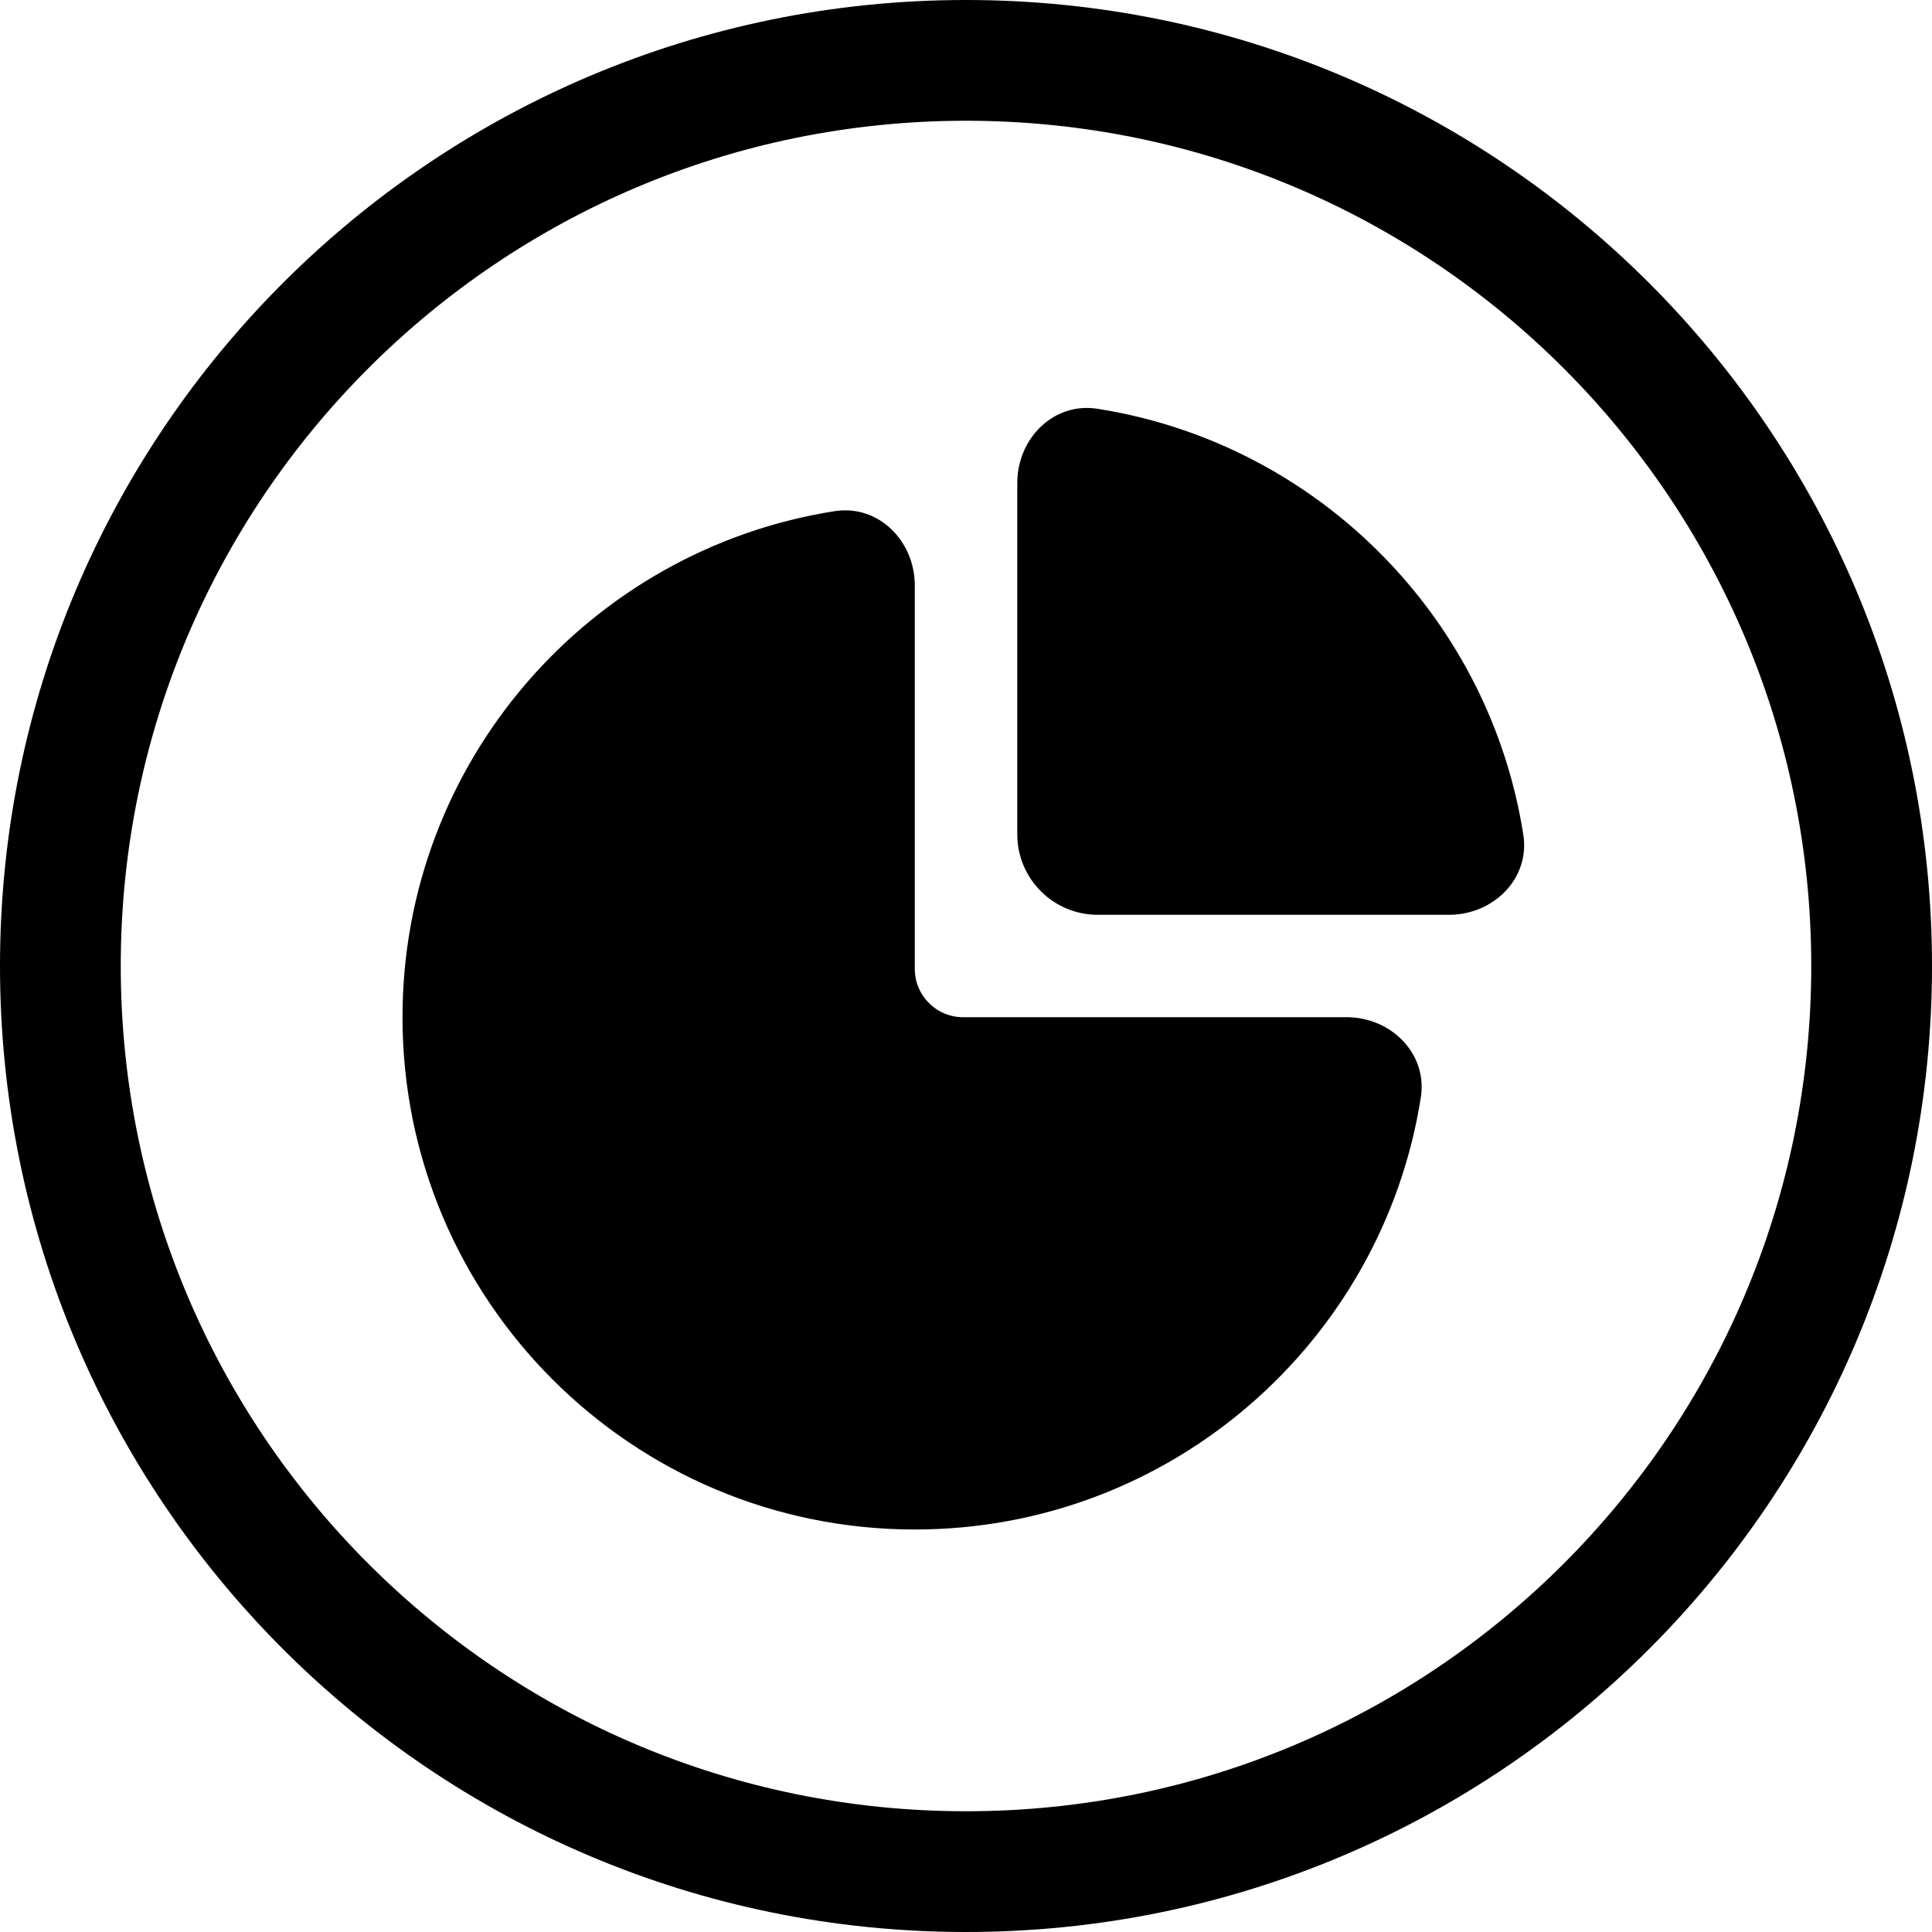 <svg width="24" height="24" viewBox="0 0 24 24" fill="none" xmlns="http://www.w3.org/2000/svg">
<path d="M1.5 12C1.5 6.201 6.201 1.5 12 1.5C17.799 1.5 22.5 6.201 22.5 12C22.5 17.799 17.799 22.5 12 22.5C6.201 22.5 1.5 17.799 1.5 12ZM12 0C5.373 0 0 5.373 0 12C0 18.627 5.373 24 12 24C18.627 24 24 18.627 24 12C24 5.373 18.627 0 12 0ZM17.409 7.154C16.451 6.069 15.129 5.313 13.633 5.078C13.087 4.992 12.637 5.448 12.637 6V10.364C12.637 10.916 13.084 11.364 13.637 11.364H18C18.553 11.364 19.009 10.913 18.923 10.368C18.731 9.146 18.192 8.041 17.409 7.154ZM17.65 13.633C17.735 13.087 17.28 12.636 16.727 12.636H11.964C11.632 12.636 11.364 12.368 11.364 12.036V7.273C11.364 6.72 10.913 6.264 10.367 6.35C7.326 6.828 5 9.461 5 12.636C5 16.151 7.849 19 11.364 19C14.539 19 17.172 16.674 17.65 13.633Z" fill="black"/>
</svg>
